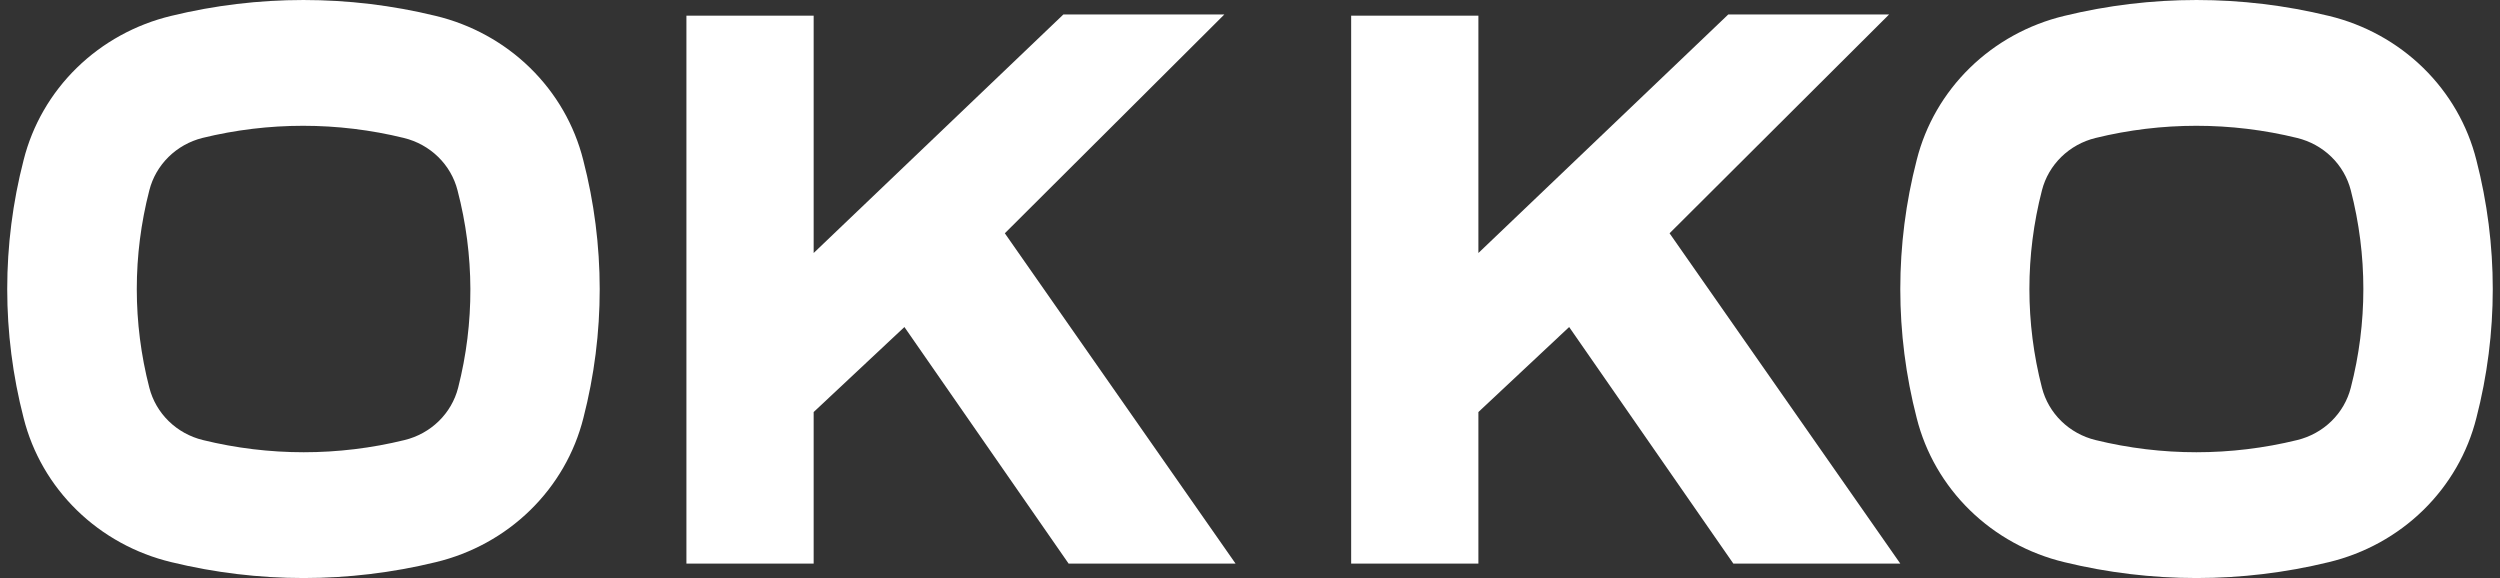 <svg xmlns="http://www.w3.org/2000/svg" width="173" height="40" viewBox="0 0 173 40" fill="none">
  <rect x="0" y="0" width="173" height="40" fill="#333333" stroke="none"/>
  <path d="M73.587 1L56.305 17.508V1.085H47.5V39H56.305V28.513L62.585 22.63L73.947 39H85.5L69.534 16.143L84.726 1H73.587Z" fill="white"/>
  <path d="M119.597 1L102.305 17.508V1.085H93.5V39H102.305V28.513L108.585 22.63L119.947 39H131.5L115.534 16.143L130.726 1H119.597Z" fill="white"/>
  <path d="M40.36 11.076C39.754 8.661 38.482 6.455 36.681 4.696C34.881 2.937 32.621 1.693 30.148 1.099C24.14 -0.366 17.855 -0.366 11.847 1.099C9.373 1.693 7.114 2.937 5.313 4.696C3.513 6.455 2.241 8.661 1.634 11.076C0.122 16.934 0.122 23.066 1.634 28.924C2.241 31.34 3.515 33.547 5.318 35.306C7.12 37.065 9.382 38.308 11.858 38.901C17.865 40.366 24.151 40.366 30.159 38.901C32.632 38.307 34.892 37.063 36.692 35.304C38.492 33.545 39.765 31.339 40.371 28.924C41.88 23.066 41.876 16.933 40.36 11.076ZM31.703 26.831C31.48 27.706 31.016 28.506 30.362 29.144C29.708 29.782 28.889 30.235 27.991 30.453C23.414 31.576 18.623 31.576 14.046 30.453C13.149 30.235 12.329 29.782 11.675 29.144C11.022 28.506 10.558 27.706 10.334 26.831C9.176 22.347 9.176 17.653 10.334 13.169C10.554 12.299 11.012 11.503 11.658 10.865C12.303 10.228 13.114 9.772 14.003 9.547C18.58 8.424 23.371 8.424 27.949 9.547C28.846 9.766 29.665 10.218 30.319 10.856C30.973 11.494 31.437 12.294 31.66 13.169C32.833 17.649 32.847 22.344 31.703 26.831Z" fill="white"/>
  <path d="M171.365 11.076C170.759 8.661 169.487 6.455 167.686 4.696C165.885 2.937 163.626 1.693 161.152 1.099C155.143 -0.366 148.857 -0.366 142.848 1.099C140.374 1.693 138.115 2.937 136.314 4.696C134.513 6.455 133.241 8.661 132.635 11.076C131.122 16.934 131.122 23.066 132.635 28.924C133.241 31.339 134.513 33.545 136.314 35.304C138.115 37.063 140.374 38.307 142.848 38.901C148.857 40.366 155.143 40.366 161.152 38.901C163.626 38.307 165.885 37.063 167.686 35.304C169.487 33.545 170.759 31.339 171.365 28.924C172.878 23.066 172.878 16.934 171.365 11.076ZM162.675 26.831C162.451 27.706 161.988 28.506 161.334 29.144C160.68 29.782 159.86 30.235 158.963 30.453C154.385 31.576 149.593 31.576 145.016 30.453C144.118 30.235 143.299 29.782 142.645 29.144C141.991 28.506 141.527 27.706 141.303 26.831C140.145 22.347 140.145 17.653 141.303 13.169C141.527 12.294 141.991 11.494 142.645 10.856C143.299 10.218 144.118 9.766 145.016 9.547C149.593 8.424 154.385 8.424 158.963 9.547C159.86 9.766 160.68 10.218 161.334 10.856C161.988 11.494 162.451 12.294 162.675 13.169C163.834 17.653 163.834 22.347 162.675 26.831Z" fill="white"/>
</svg>